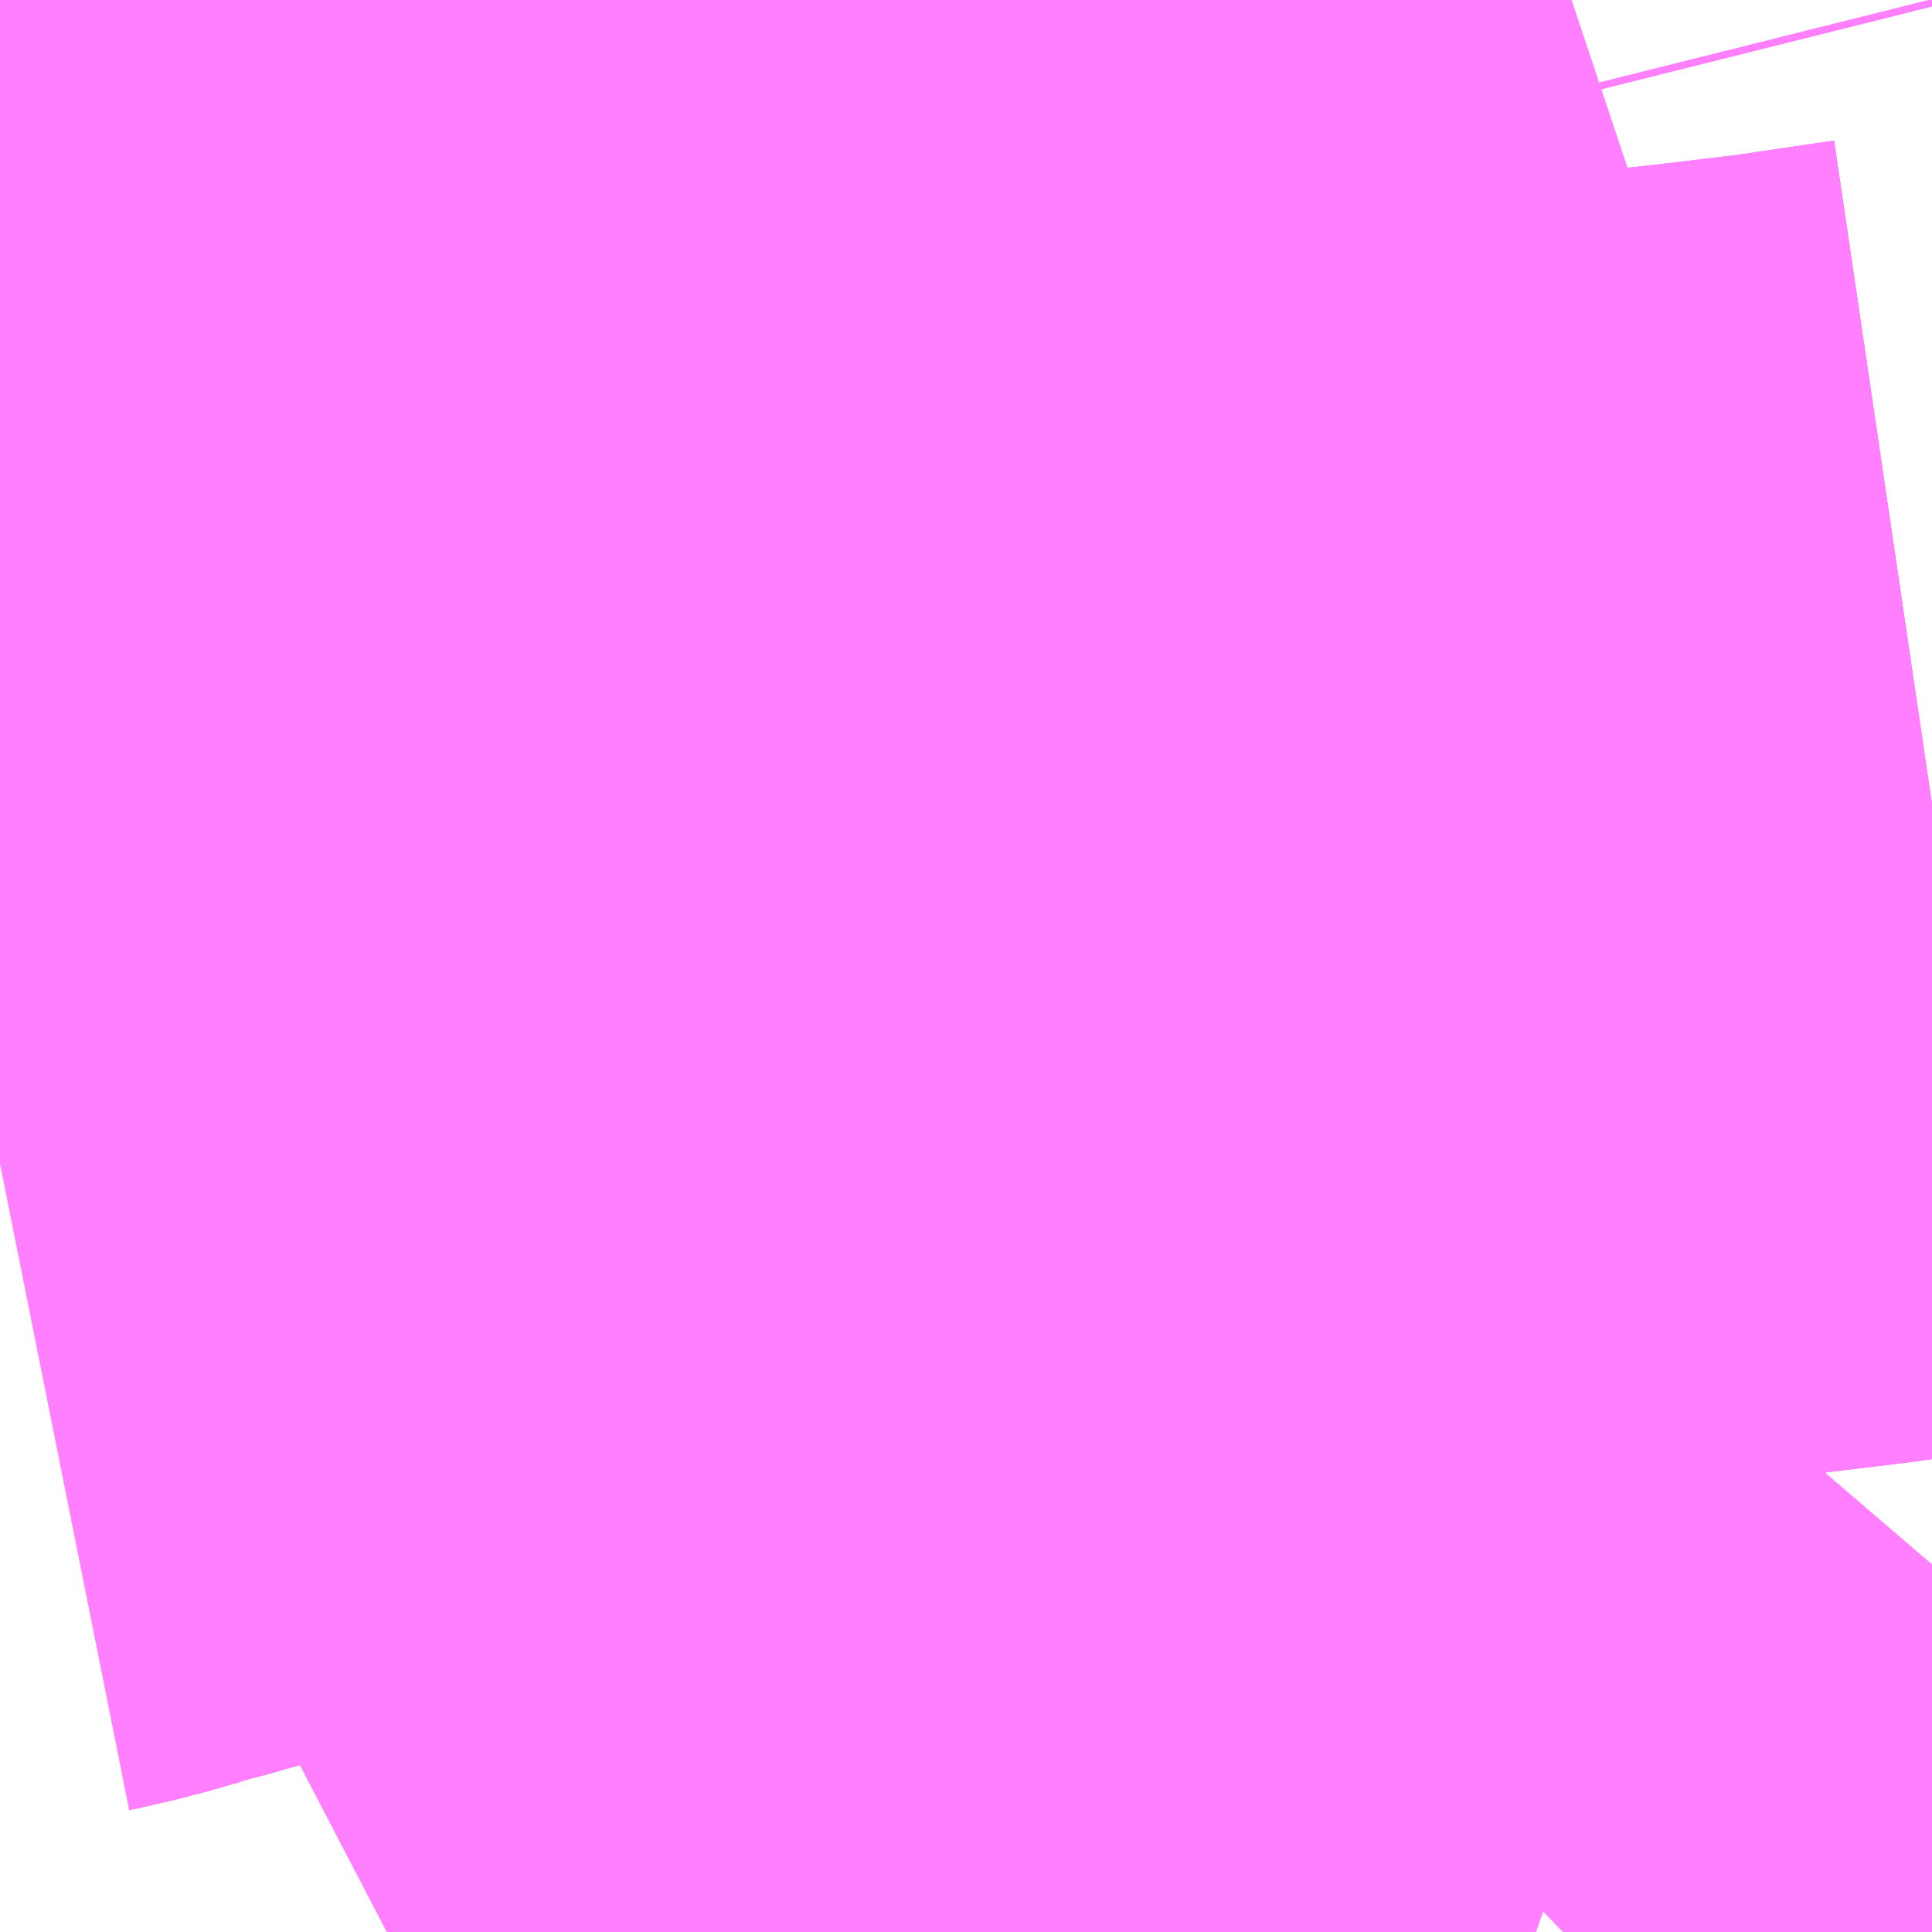 <?xml version="1.0" encoding="UTF-8"?>
<svg  xmlns="http://www.w3.org/2000/svg" xmlns:xlink="http://www.w3.org/1999/xlink" xmlns:go="http://purl.org/svgmap/profile" property="N07_001,N07_002,N07_003,N07_004,N07_005,N07_006,N07_007" viewBox="13937.256 -3567.261 1.099 1.099" go:dataArea="13937.255859375 -3567.2607421875 1.0986328125 1.0986328125" >
<globalCoordinateSystem srsName="http://purl.org/crs/84" transform="matrix(100.0,0.0,0.0,-100.0,0.0,0.0)" />
<defs>
 <g id="p0" >
  <circle cx="0.0" cy="0.0" r="3" stroke="green" stroke-width="0.75" vector-effect="non-scaling-stroke" />
 </g>
</defs>
<g fill="none" fill-rule="evenodd" stroke="#FF00FF" stroke-width="0.75" opacity="0.5" vector-effect="non-scaling-stroke" stroke-linejoin="bevel" >
<path content="1,京王バス,八57,999.9,999.9,999.9," xlink:title="1" d="M13937.256,-3566.958L13937.298,-3566.974L13937.333,-3566.99L13937.384,-3567.009L13937.483,-3567.046L13937.491,-3567.047"/>
<path content="1,京王バス,八58,2.0,0.0,0.0," xlink:title="1" d="M13937.388,-3567.261L13937.417,-3567.195L13937.449,-3567.121L13937.483,-3567.046L13937.491,-3567.047L13937.531,-3566.99L13937.597,-3566.902L13937.616,-3566.876L13937.65,-3566.831L13937.683,-3566.789L13937.715,-3566.748L13937.728,-3566.73L13937.741,-3566.712L13937.767,-3566.682L13937.781,-3566.664L13937.8,-3566.641L13937.819,-3566.618L13937.825,-3566.61L13937.84,-3566.581L13937.858,-3566.537L13937.866,-3566.52L13937.869,-3566.51L13937.873,-3566.5L13937.894,-3566.445L13937.915,-3566.394L13937.915,-3566.392L13937.922,-3566.366L13937.939,-3566.3L13937.944,-3566.287L13937.945,-3566.279L13937.948,-3566.27L13937.954,-3566.249L13937.957,-3566.236L13937.963,-3566.21L13937.969,-3566.189L13937.981,-3566.169L13937.987,-3566.162"/>
<path content="1,京王バス,日11,49.0,35.0,35.0," xlink:title="1" d="M13938.353,-3567.261L13938.354,-3567.257M13938.354,-3566.372L13938.348,-3566.365L13938.316,-3566.33L13938.304,-3566.316L13938.277,-3566.288L13938.24,-3566.256L13938.229,-3566.243L13938.145,-3566.162"/>
<path content="1,京王バス,日50,144.0,110.0,110.0," xlink:title="1" d="M13938.15,-3567.261L13938.12,-3567.251L13938.038,-3567.224L13937.89,-3567.176L13937.884,-3567.171L13937.867,-3567.169L13937.847,-3567.162L13937.779,-3567.14L13937.661,-3567.103L13937.637,-3567.095L13937.578,-3567.077L13937.491,-3567.047L13937.483,-3567.046L13937.384,-3567.009L13937.333,-3566.99L13937.298,-3566.974L13937.256,-3566.958"/>
<path content="1,京王バス,豊56,46.0,47.0,47.0," xlink:title="1" d="M13937.256,-3566.599L13937.261,-3566.6L13937.28,-3566.605L13937.296,-3566.61L13937.308,-3566.613L13937.322,-3566.617L13937.343,-3566.623L13937.373,-3566.632L13937.387,-3566.636L13937.395,-3566.638L13937.416,-3566.644L13937.444,-3566.651L13937.472,-3566.659L13937.49,-3566.664L13937.511,-3566.67L13937.535,-3566.677L13937.568,-3566.686L13937.599,-3566.695L13937.657,-3566.711L13937.668,-3566.713L13937.686,-3566.719L13937.728,-3566.73"/>
<path content="1,京王バス,豊56,46.0,47.0,47.0," xlink:title="1" d="M13937.256,-3566.958L13937.298,-3566.974L13937.333,-3566.99L13937.384,-3567.009L13937.483,-3567.046L13937.491,-3567.047L13937.531,-3566.99L13937.597,-3566.902L13937.616,-3566.876L13937.65,-3566.831L13937.683,-3566.789L13937.715,-3566.748L13937.728,-3566.73"/>
<path content="1,京王バス,豊56,46.0,47.0,47.0," xlink:title="1" d="M13937.728,-3566.73L13937.741,-3566.712L13937.767,-3566.682L13937.781,-3566.664L13937.8,-3566.641L13937.819,-3566.618L13937.825,-3566.61L13937.84,-3566.581L13937.858,-3566.537L13937.866,-3566.52L13937.869,-3566.51L13937.873,-3566.5L13937.894,-3566.445L13937.915,-3566.394L13937.915,-3566.392L13937.922,-3566.366L13937.939,-3566.3L13937.944,-3566.287L13937.945,-3566.279L13937.948,-3566.27L13937.954,-3566.249L13937.957,-3566.236L13937.963,-3566.21L13937.969,-3566.189L13937.981,-3566.169L13937.987,-3566.162"/>
<path content="3,日野市,平05,12.0,12.0,12.0," xlink:title="3" d="M13937.987,-3566.162L13937.981,-3566.169L13937.969,-3566.189L13937.963,-3566.21L13937.957,-3566.236L13937.954,-3566.249L13937.948,-3566.27L13937.945,-3566.279L13937.944,-3566.287L13937.939,-3566.3L13937.922,-3566.366L13937.915,-3566.392L13937.915,-3566.394L13937.894,-3566.445L13937.873,-3566.5L13937.869,-3566.51L13937.866,-3566.52L13937.858,-3566.537L13937.84,-3566.581L13937.825,-3566.61L13937.819,-3566.618L13937.8,-3566.641L13937.781,-3566.664L13937.767,-3566.682L13937.741,-3566.712L13937.728,-3566.73L13937.772,-3566.735L13937.811,-3566.741L13937.833,-3566.744L13937.848,-3566.746L13937.877,-3566.75L13937.904,-3566.753L13937.91,-3566.753L13937.917,-3566.752L13937.94,-3566.756L13937.969,-3566.761L13937.997,-3566.764L13938.02,-3566.768L13938.028,-3566.769L13938.061,-3566.773L13938.09,-3566.775L13938.119,-3566.78L13938.126,-3566.781L13938.16,-3566.785L13938.18,-3566.788L13938.243,-3566.795L13938.293,-3566.801L13938.354,-3566.81"/>
<path content="3,日野市,日04,36.0,36.0,36.0," xlink:title="3" d="M13937.987,-3566.162L13937.981,-3566.169L13937.969,-3566.189L13937.963,-3566.21L13937.957,-3566.236L13937.954,-3566.249L13937.948,-3566.27L13937.945,-3566.279L13937.944,-3566.287L13937.939,-3566.3L13937.922,-3566.366L13937.915,-3566.392L13937.915,-3566.394L13937.894,-3566.445L13937.873,-3566.5L13937.869,-3566.51L13937.866,-3566.52L13937.858,-3566.537L13937.84,-3566.581L13937.825,-3566.61L13937.819,-3566.618L13937.8,-3566.641L13937.781,-3566.664L13937.767,-3566.682L13937.741,-3566.712L13937.728,-3566.73L13937.715,-3566.748L13937.683,-3566.789L13937.65,-3566.831L13937.616,-3566.876L13937.597,-3566.902L13937.531,-3566.99L13937.491,-3567.047L13937.483,-3567.046L13937.449,-3567.121L13937.417,-3567.195L13937.388,-3567.261"/>
<path content="3,日野市,日05,12.0,12.0,12.0," xlink:title="3" d="M13938.354,-3566.81L13938.293,-3566.801L13938.243,-3566.795L13938.18,-3566.788L13938.16,-3566.785L13938.126,-3566.781L13938.119,-3566.78L13938.09,-3566.775L13938.061,-3566.773L13938.028,-3566.769L13938.02,-3566.768L13937.997,-3566.764L13937.969,-3566.761L13937.94,-3566.756L13937.917,-3566.752L13937.91,-3566.753L13937.904,-3566.753L13937.877,-3566.75L13937.848,-3566.746L13937.833,-3566.744L13937.811,-3566.741L13937.772,-3566.735L13937.728,-3566.73L13937.741,-3566.712L13937.767,-3566.682L13937.781,-3566.664L13937.8,-3566.641L13937.819,-3566.618L13937.825,-3566.61L13937.84,-3566.581L13937.858,-3566.537L13937.866,-3566.52L13937.869,-3566.51L13937.873,-3566.5L13937.894,-3566.445L13937.915,-3566.394L13937.895,-3566.383L13937.866,-3566.367L13937.841,-3566.354L13937.826,-3566.346L13937.79,-3566.327L13937.767,-3566.315L13937.746,-3566.305L13937.695,-3566.279L13937.69,-3566.275L13937.675,-3566.267L13937.66,-3566.259L13937.651,-3566.254L13937.647,-3566.252L13937.616,-3566.236L13937.604,-3566.23L13937.563,-3566.208L13937.539,-3566.194L13937.524,-3566.187L13937.476,-3566.162"/>
<path content="3,日野市,高05・06,27.5,27.5,27.5," xlink:title="3" d="M13937.987,-3566.162L13937.981,-3566.169L13937.969,-3566.189L13937.963,-3566.21L13937.957,-3566.236L13937.954,-3566.249L13937.948,-3566.27L13937.945,-3566.279L13937.944,-3566.287L13937.939,-3566.3L13937.922,-3566.366L13937.915,-3566.392L13937.915,-3566.394L13937.894,-3566.445L13937.873,-3566.5L13937.869,-3566.51L13937.866,-3566.52L13937.858,-3566.537L13937.84,-3566.581L13937.825,-3566.61L13937.819,-3566.618L13937.8,-3566.641L13937.781,-3566.664L13937.767,-3566.682L13937.741,-3566.712L13937.728,-3566.73L13937.772,-3566.735L13937.811,-3566.741L13937.833,-3566.744L13937.848,-3566.746L13937.877,-3566.75L13937.904,-3566.753L13937.91,-3566.753L13937.917,-3566.752L13937.94,-3566.756L13937.969,-3566.761L13937.997,-3566.764L13938.02,-3566.768L13938.028,-3566.769L13938.061,-3566.773L13938.09,-3566.775L13938.119,-3566.78L13938.126,-3566.781L13938.16,-3566.785L13938.18,-3566.788L13938.243,-3566.795L13938.293,-3566.801L13938.354,-3566.81"/>
<path content="3,日野市,高51,999.9,999.9,999.9," xlink:title="3" d="M13937.987,-3566.162L13937.981,-3566.169L13937.969,-3566.189L13937.963,-3566.21L13937.957,-3566.236L13937.954,-3566.249L13937.948,-3566.27L13937.945,-3566.279L13937.944,-3566.287L13937.939,-3566.3L13937.922,-3566.366L13937.915,-3566.392L13937.915,-3566.394L13937.894,-3566.445L13937.873,-3566.5L13937.869,-3566.51L13937.866,-3566.52L13937.858,-3566.537L13937.84,-3566.581L13937.825,-3566.61L13937.819,-3566.618L13937.8,-3566.641L13937.781,-3566.664L13937.767,-3566.682L13937.741,-3566.712L13937.728,-3566.73L13937.772,-3566.735L13937.811,-3566.741L13937.833,-3566.744L13937.848,-3566.746L13937.877,-3566.75L13937.904,-3566.753L13937.91,-3566.753L13937.917,-3566.752L13937.94,-3566.756L13937.969,-3566.761L13937.997,-3566.764L13938.02,-3566.768L13938.028,-3566.769L13938.061,-3566.773L13938.09,-3566.775L13938.119,-3566.78L13938.126,-3566.781L13938.16,-3566.785L13938.18,-3566.788L13938.243,-3566.795L13938.293,-3566.801L13938.354,-3566.81"/>
</g>
</svg>

